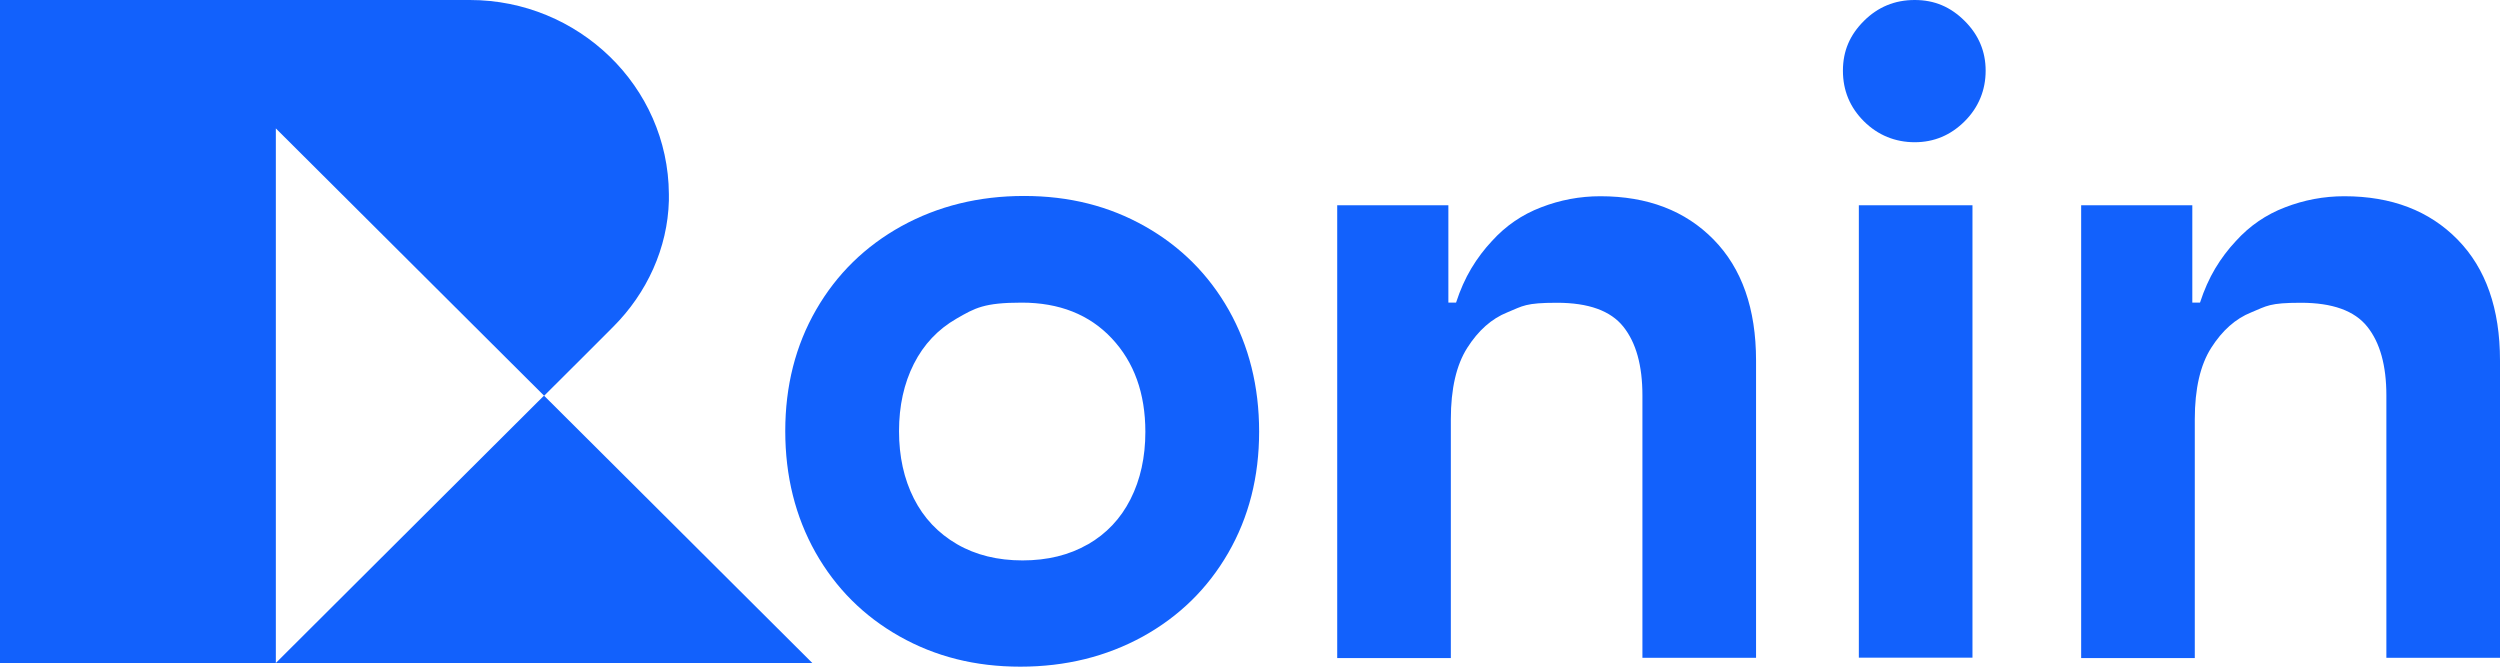 <svg width="1200" height="320" viewBox="0 0 1200 320" fill="none" xmlns="http://www.w3.org/2000/svg">
<path d="M431.729 305.428C414.536 295.713 401.098 282.256 391.415 265.124C381.797 247.992 376.923 228.562 376.923 206.9C376.923 185.239 381.863 165.809 391.744 148.677C401.625 131.545 415.326 118.154 432.783 108.505C450.239 98.921 469.803 94.064 491.541 94.064C513.279 94.064 532.382 98.921 549.575 108.636C566.767 118.351 580.205 131.807 589.889 148.939C599.506 166.072 604.381 185.502 604.381 207.163C604.381 228.825 599.44 248.254 589.559 265.387C579.678 282.519 565.977 295.91 548.521 305.559C531.064 315.143 511.5 320 489.762 320C468.024 320 448.921 315.143 431.729 305.428ZM522.172 261.317C531.064 256.197 537.915 248.976 542.658 239.59C547.401 230.203 549.772 219.438 549.772 207.294C549.772 188.784 544.371 173.817 533.633 162.396C522.896 150.974 508.47 145.264 490.421 145.264C472.372 145.264 468.024 147.824 459.132 152.944C450.239 158.064 443.388 165.284 438.645 174.671C433.902 184.057 431.531 194.823 431.531 206.966C431.531 219.11 433.902 229.875 438.645 239.262C443.388 248.648 450.305 255.934 459.329 261.186C468.354 266.437 478.893 268.997 490.816 268.997C502.739 268.997 513.213 266.437 522.106 261.317H522.172Z" fill="#1261FC"/>
<path d="M641.73 98.527H695.219V145.264H698.907C700.884 139.159 703.321 133.711 706.219 128.853C709.118 123.996 712.477 119.598 716.1 115.725C722.688 108.439 730.592 102.991 739.748 99.512C748.905 95.967 758.39 94.195 768.14 94.195C790.866 94.195 808.98 101.153 822.55 115.003C836.12 128.853 842.905 148.217 842.905 173.03V315.733H788.362V189.834C788.362 175.458 785.332 164.496 779.206 156.816C773.08 149.136 762.474 145.329 747.324 145.329C732.173 145.329 731.053 146.839 723.544 149.924C715.969 152.944 709.579 158.654 704.309 166.925C699.039 175.196 696.404 186.617 696.404 201.255V315.865H641.862V98.527H641.73Z" fill="#1261FC"/>
<path d="M894.681 58.224C887.962 51.528 884.602 43.454 884.602 33.936C884.602 24.419 887.962 16.738 894.681 10.043C901.4 3.348 909.502 0 919.054 0C928.605 0 936.312 3.348 943.031 10.043C949.75 16.738 953.11 24.681 953.11 33.936C953.11 43.192 949.75 51.528 943.031 58.224C936.312 64.919 928.342 68.267 919.054 68.267C909.766 68.267 901.4 64.919 894.681 58.224ZM892.243 98.527H946.786V315.668H892.243V98.527Z" fill="#1261FC"/>
<path d="M998.825 98.527H1052.31V145.264H1056C1057.98 139.159 1060.42 133.711 1063.31 128.853C1066.21 123.996 1069.57 119.598 1073.2 115.725C1079.78 108.439 1087.69 102.991 1096.84 99.512C1106 95.967 1115.49 94.195 1125.23 94.195C1147.96 94.195 1166.08 101.153 1179.65 115.003C1193.22 128.853 1200 148.217 1200 173.03V315.733H1145.46V189.834C1145.46 175.458 1142.43 164.496 1136.3 156.816C1130.18 149.136 1119.57 145.329 1104.42 145.329C1089.27 145.329 1088.15 146.839 1080.64 149.924C1073.06 152.944 1066.67 158.654 1061.4 166.925C1056.13 175.196 1053.5 186.617 1053.5 201.255V315.865H998.957V98.527H998.825Z" fill="#1261FC"/>
<path d="M321.063 93.145C321.063 94.195 321.063 95.245 321.063 96.295C320.47 119.073 310.523 140.669 294.384 156.816L279.761 171.454L261.185 189.965L132.404 61.637V318.228H0V1.35287e-05H225.548C277.521 1.35287e-05 320.733 41.354 321.063 93.145Z" fill="#1261FC"/>
<path d="M389.9 318.228L132.404 318.228L261.119 189.899L389.9 318.228Z" fill="#1261FC"/>
</svg>
